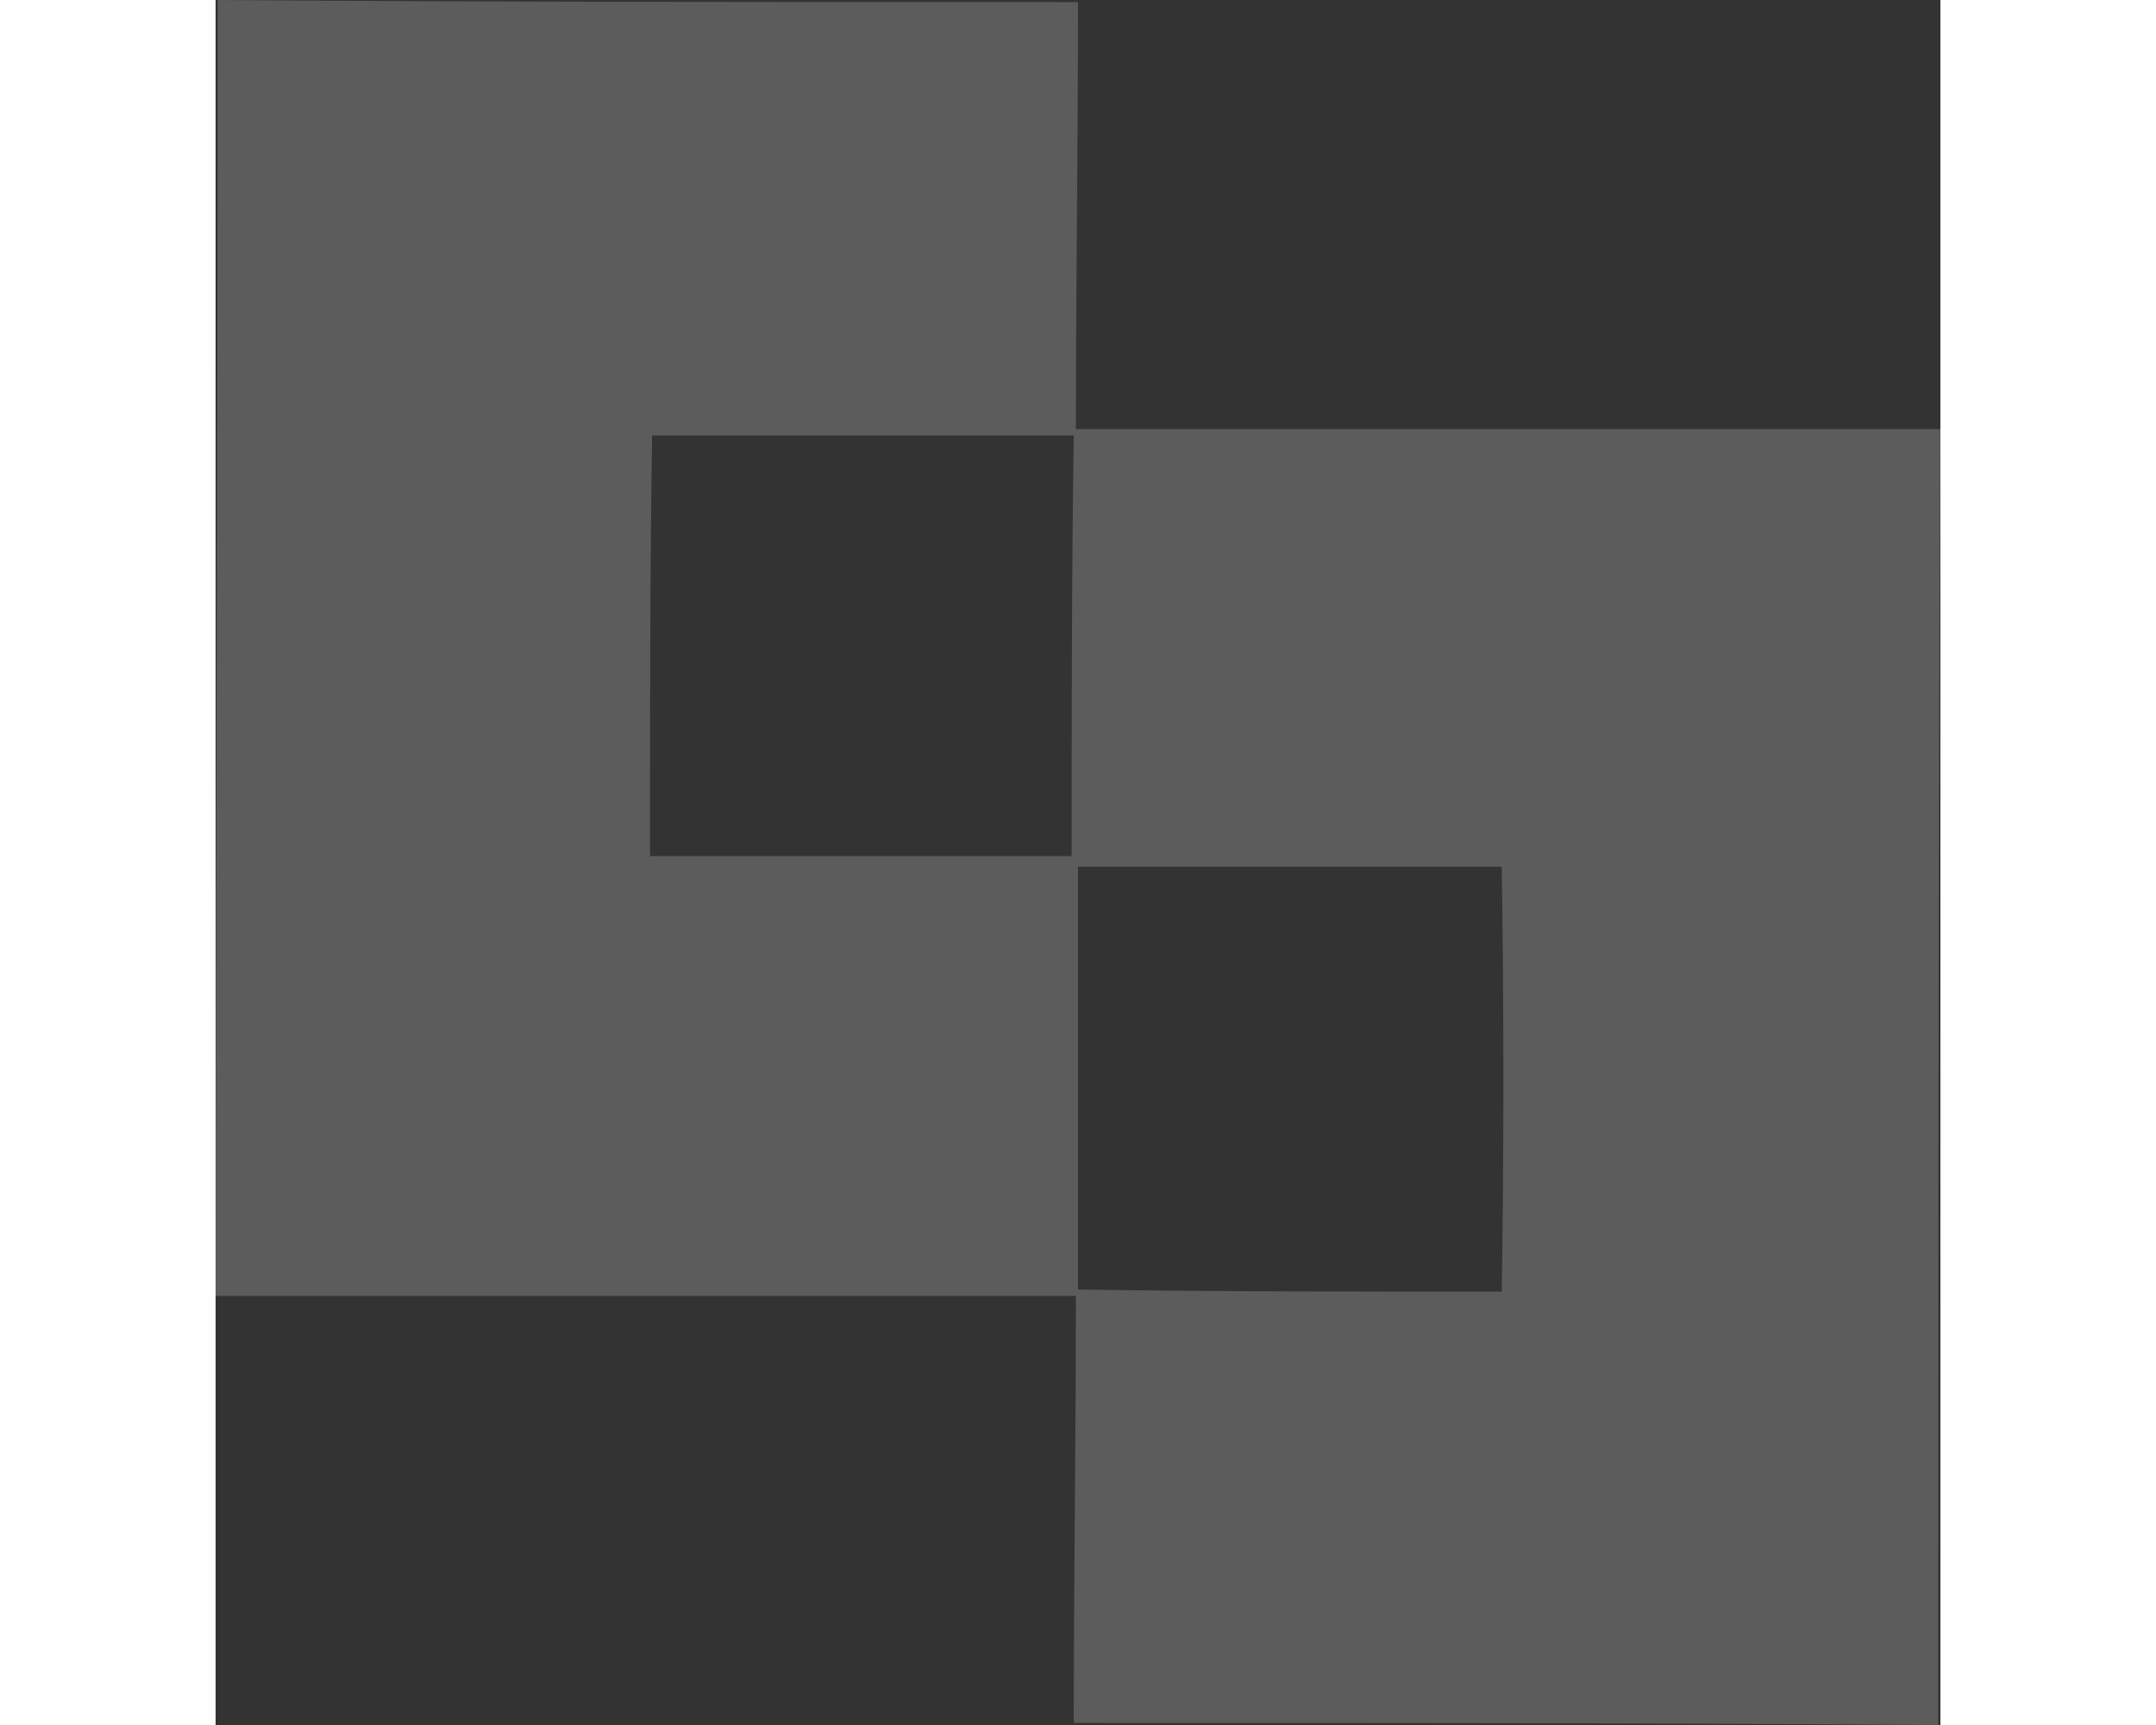 <?xml version="1.0" encoding="UTF-8"?>
<svg width="150px" height="120px" viewBox="0 0 32 32" version="1.1" xmlns="http://www.w3.org/2000/svg" xmlns:xlink="http://www.w3.org/1999/xlink">
    <rect x="0" y="0" width="32" height="32" fill="#333333" stroke="none"/>
    <g id="logo-symlol" stroke="none" stroke-width="1" fill="none" fill-rule="evenodd">
        <path d="M15.961,7.961 C15.961,5.294 16,2.667 16,0.039 C10.614,0.039 5.307,0.039 0.039,0 C0.039,8 0,16 0,24.039 C5.268,24.039 10.575,24.039 15.961,24.039 C15.961,26.706 15.921,29.373 15.921,31.961 C21.346,31.961 26.654,31.961 31.961,32 C31.961,24.078 31.961,16.078 32,7.961 C26.693,7.961 21.346,7.961 15.961,7.961 Z M15.882,15.882 C13.287,15.882 10.654,15.882 8.059,15.882 C8.059,13.294 8.059,10.667 8.098,8.078 C10.693,8.078 13.327,8.078 15.921,8.078 C15.882,10.706 15.882,13.333 15.882,15.882 Z M23.862,23.961 C21.268,23.961 18.634,23.961 16,23.922 C16,21.333 16,18.667 16,16.078 C18.634,16.078 21.268,16.078 23.862,16.078 C23.902,18.745 23.902,21.373 23.862,23.961 Z" fill="rgba(255,255,255,.2)" fill-rule="nonzero"></path>
    </g>
</svg>